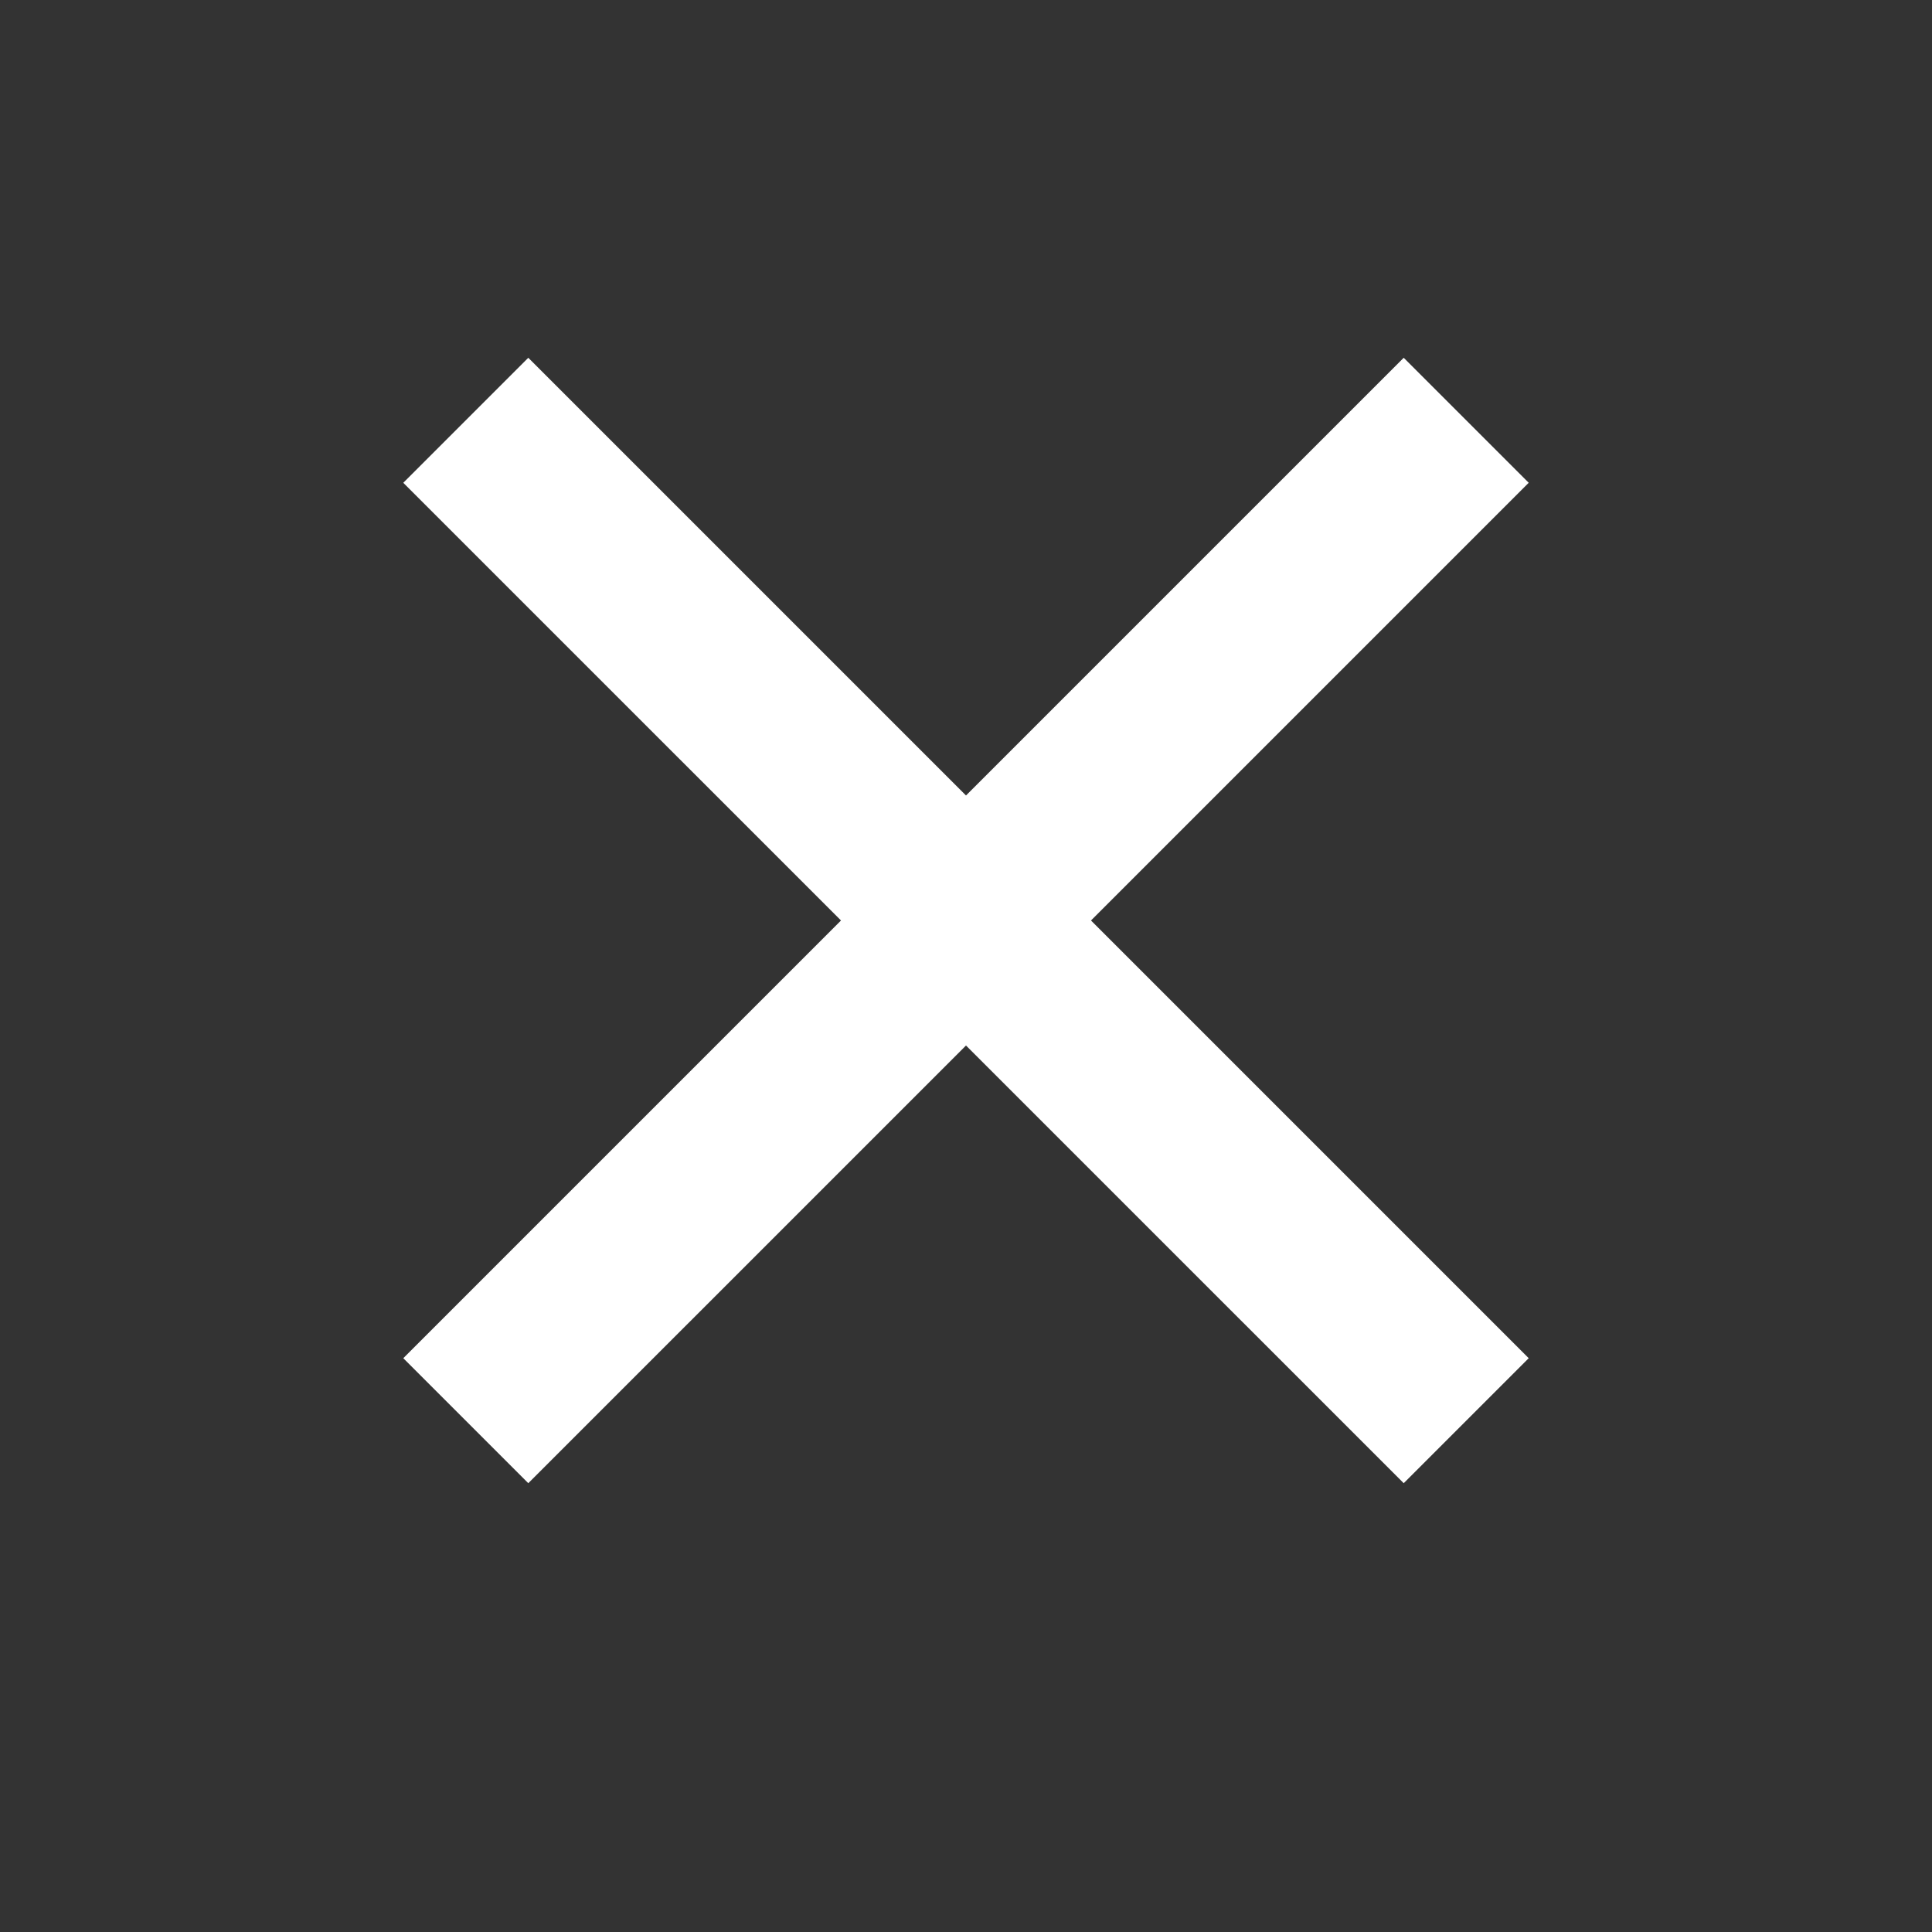 <svg id="Close_blue_Manual_electrostatics" xmlns="http://www.w3.org/2000/svg" width="27" height="27" viewBox="0 0 27 27">
  <rect x="0" y="0" width="27" height="27" fill="#333333" stroke="none"/>
  <path id="Path_557" data-name="Path 557" d="M0,0H27V27H0Z" fill="none"/>
  <path id="Path_558" data-name="Path 558" d="M13.5,11.753l6.117-6.117,1.747,1.747L15.247,13.5l6.117,6.117-1.747,1.747L13.5,15.247,7.383,21.364,5.636,19.617,11.753,13.5,5.636,7.383,7.383,5.636Z" transform="translate(0 -0.636)" fill="#fff"/>
</svg>
